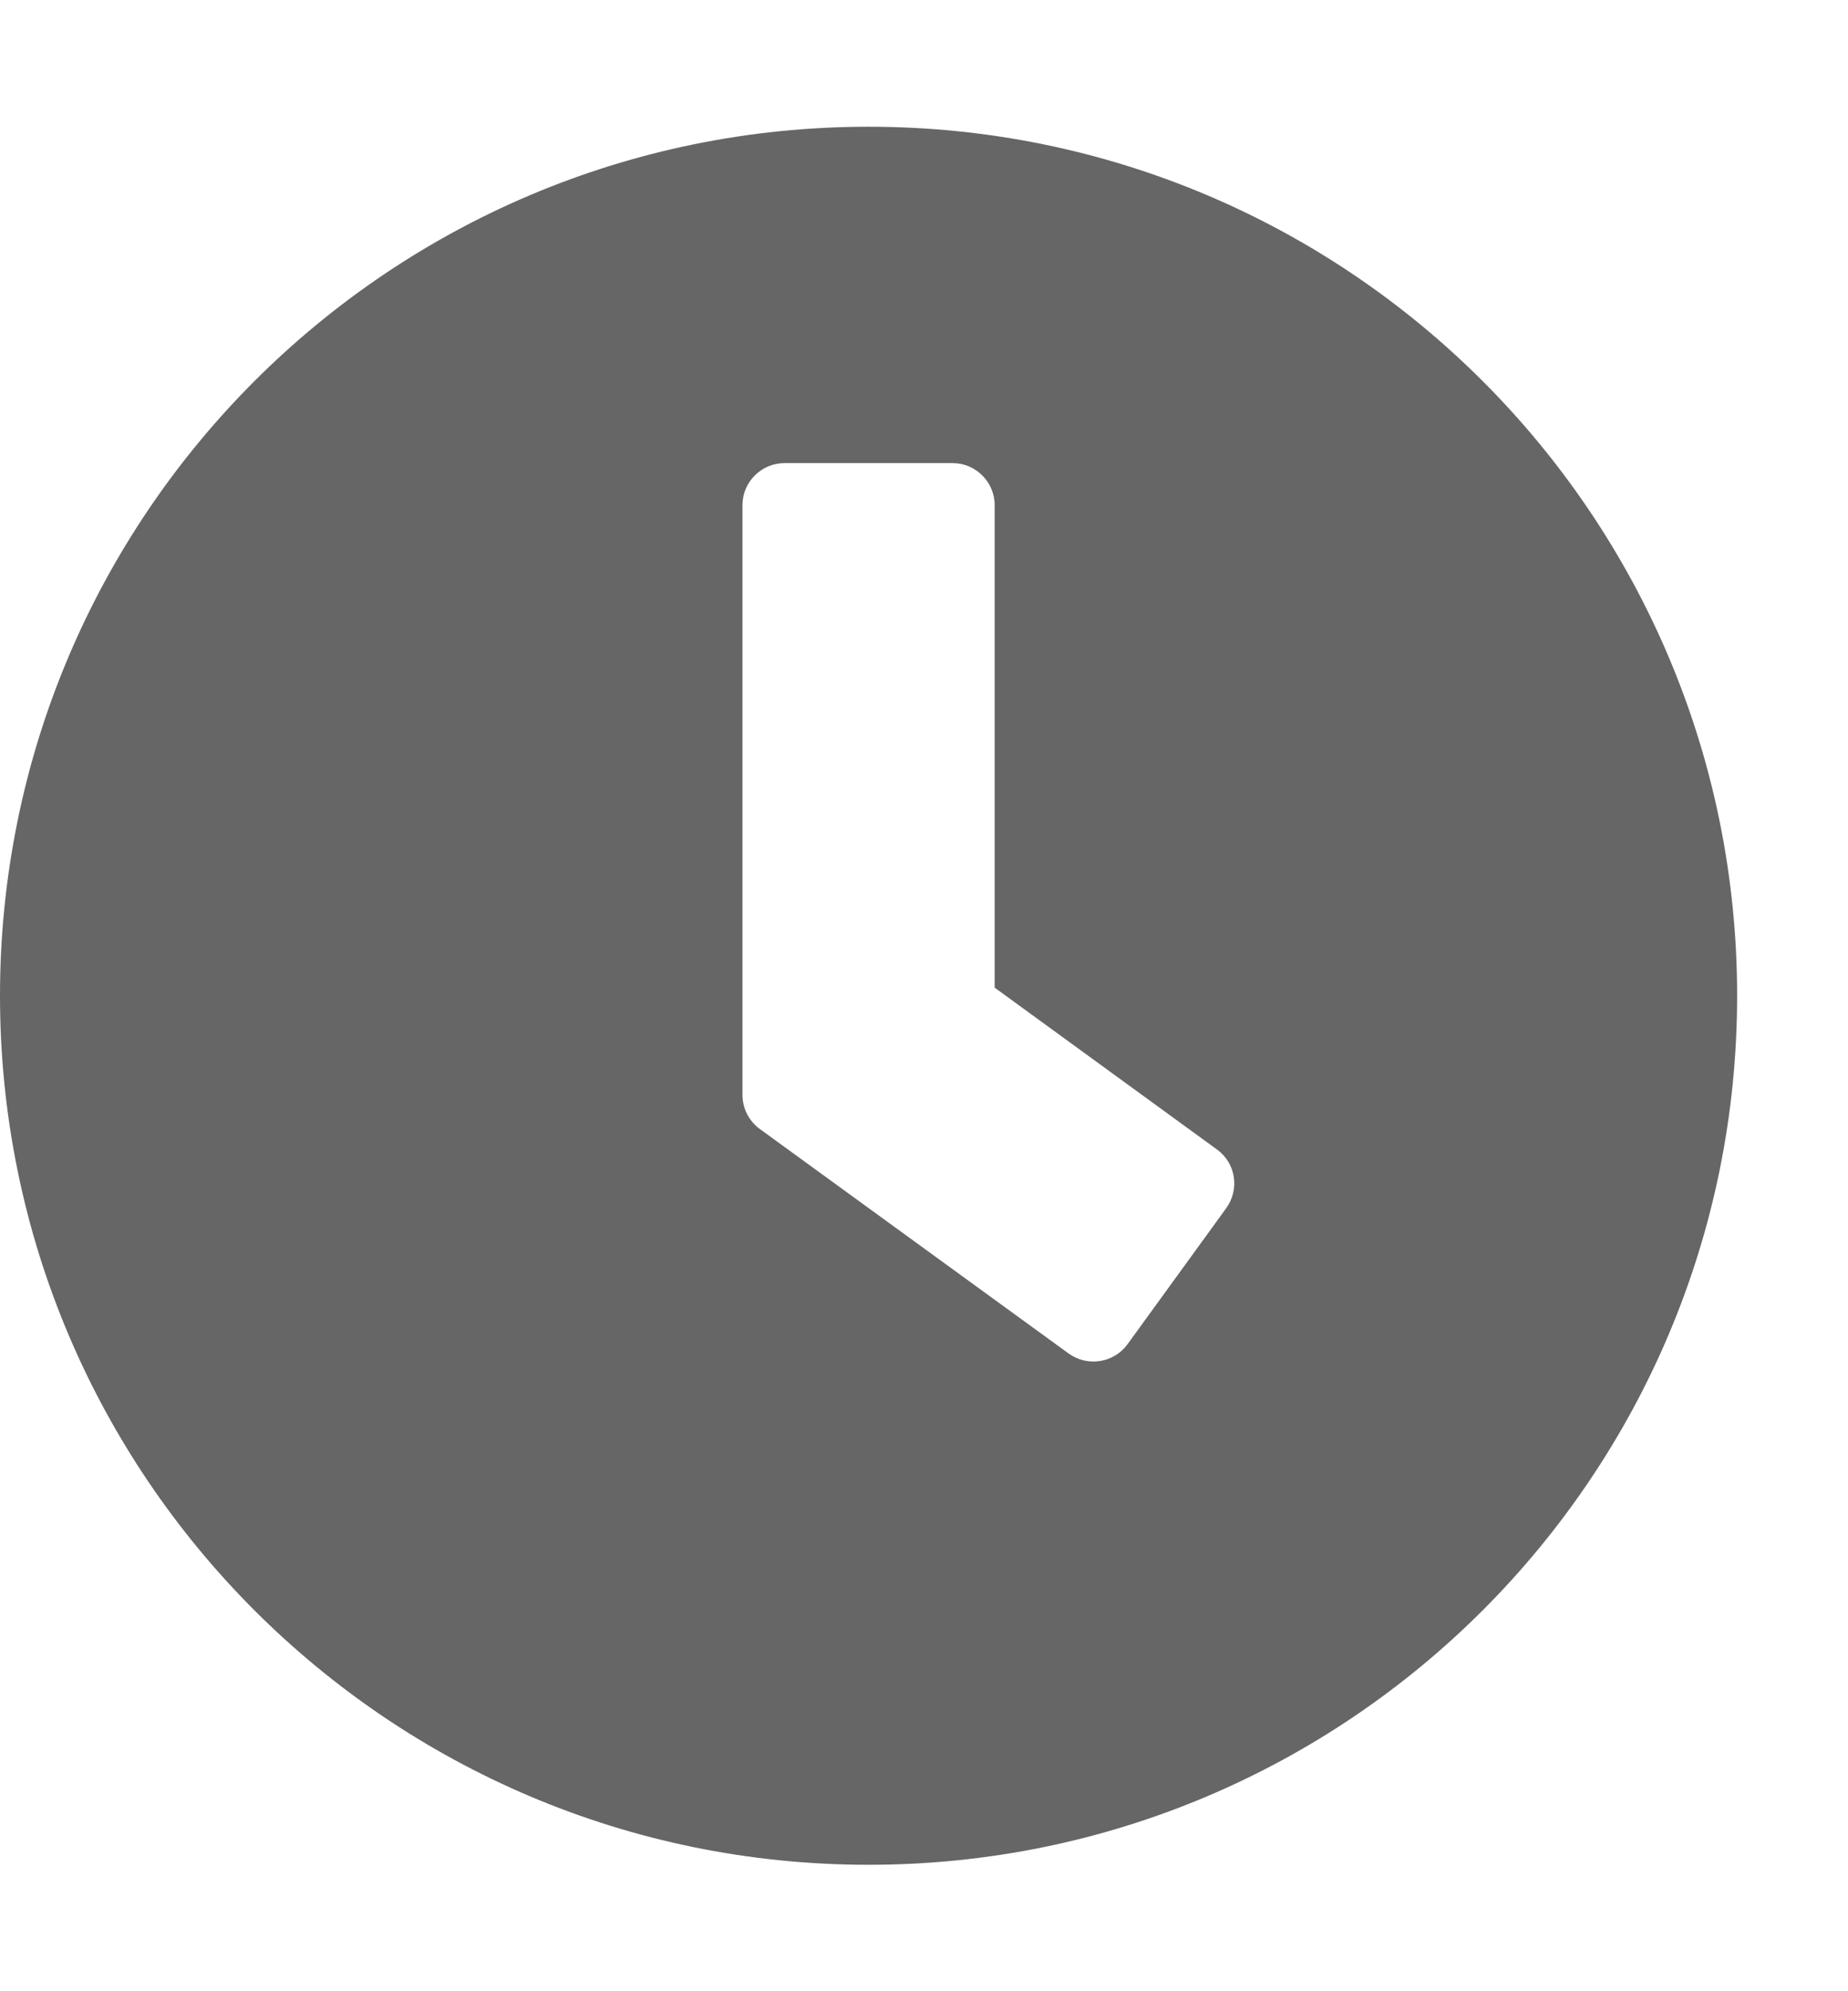 <svg width="13" height="14" viewBox="0 0 13 14" fill="none" xmlns="http://www.w3.org/2000/svg">
<path d="M6.11 0.891C2.735 0.891 0 3.625 0 7.001C0 10.376 2.735 13.111 6.11 13.111C9.485 13.111 12.22 10.376 12.22 7.001C12.22 3.625 9.485 0.891 6.11 0.891ZM7.517 9.516L5.344 7.937C5.267 7.88 5.223 7.791 5.223 7.698V3.551C5.223 3.389 5.356 3.256 5.519 3.256H6.701C6.864 3.256 6.997 3.389 6.997 3.551V6.944L8.561 8.082C8.694 8.178 8.722 8.363 8.625 8.496L7.931 9.452C7.835 9.583 7.65 9.612 7.517 9.516Z" fill="#666666"/>
</svg>
